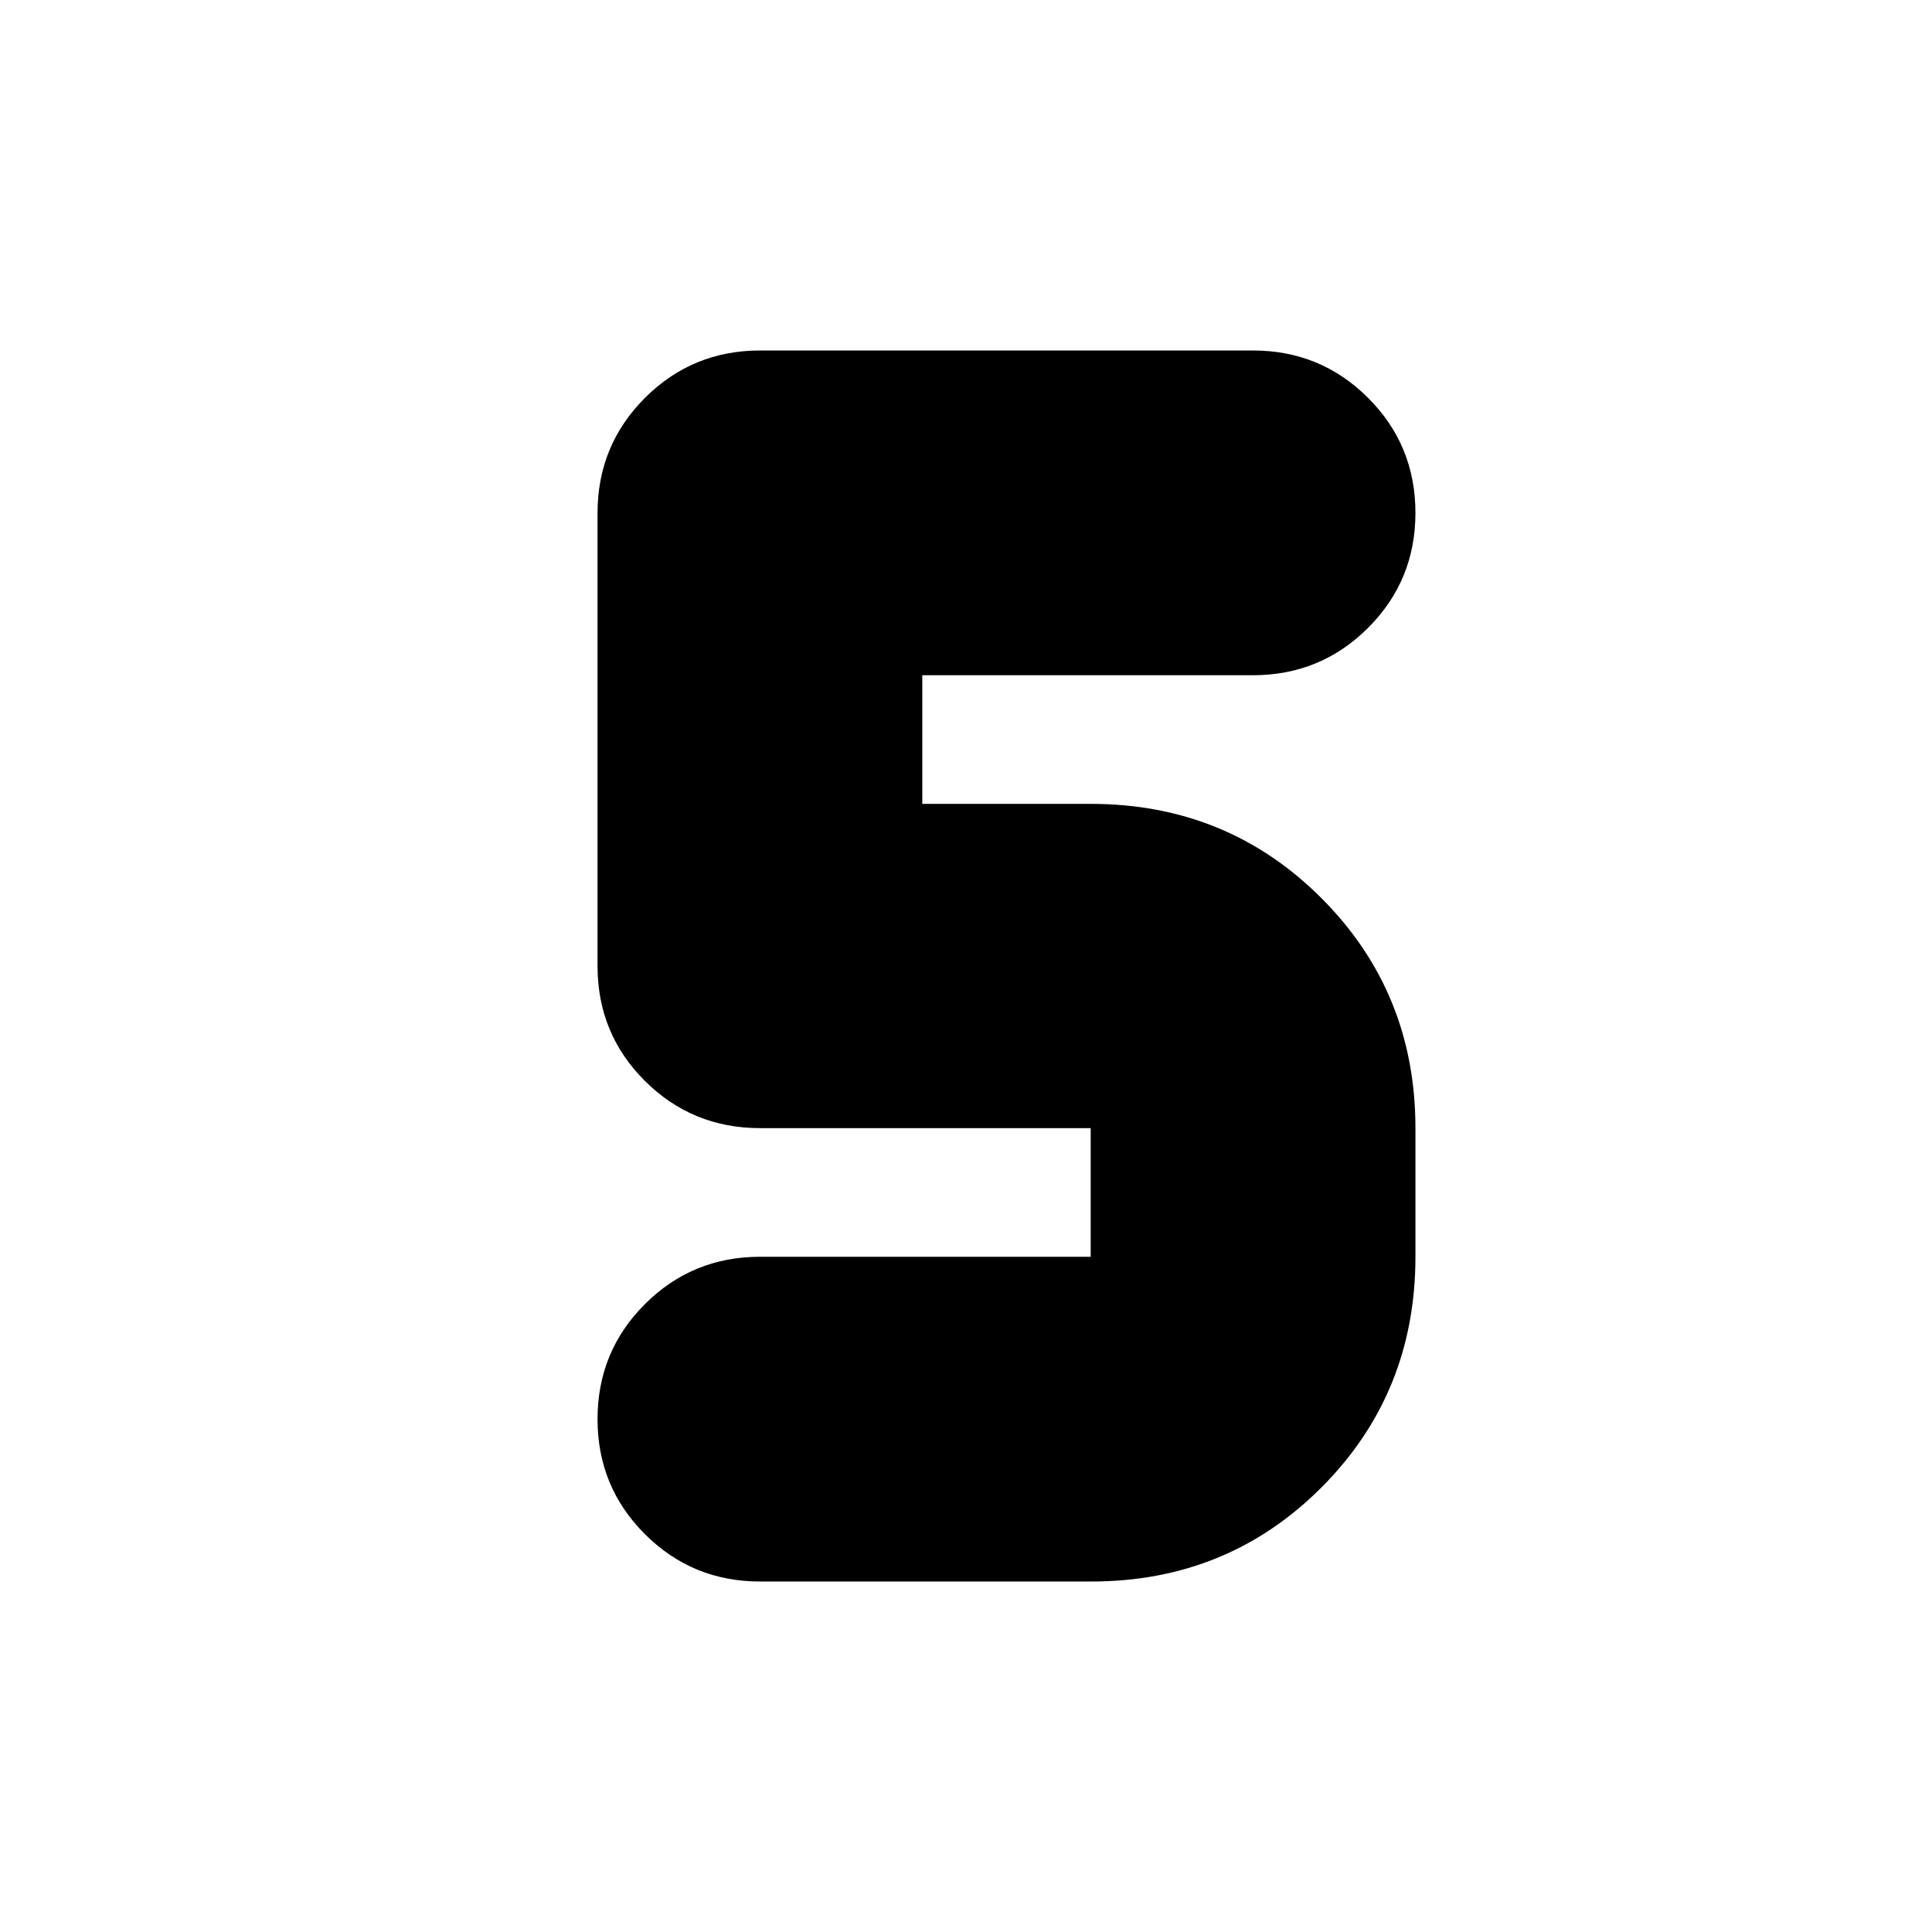 <svg xmlns="http://www.w3.org/2000/svg" height="24" viewBox="0 -960 960 960" width="24"><path d="M542.196-174.152H377.717q-33.688 0-57.246-23.524t-23.558-57.163q0-33.639 23.558-57.161t57.246-23.522h164.24v-63.913h-164.24q-33.688 0-57.246-23.438-23.558-23.439-23.558-57.127v-225.043q0-33.689 23.558-57.247t57.246-23.558h244.805q33.688 0 57.246 23.524t23.558 57.163q0 33.639-23.558 57.161t-57.246 23.522H458.283v63.913h83.674q67.804 0 114.586 46.782Q703.326-467 703.326-399.435v63.913q0 67.805-46.663 114.587Q610-174.152 542.196-174.152Z"/></svg>